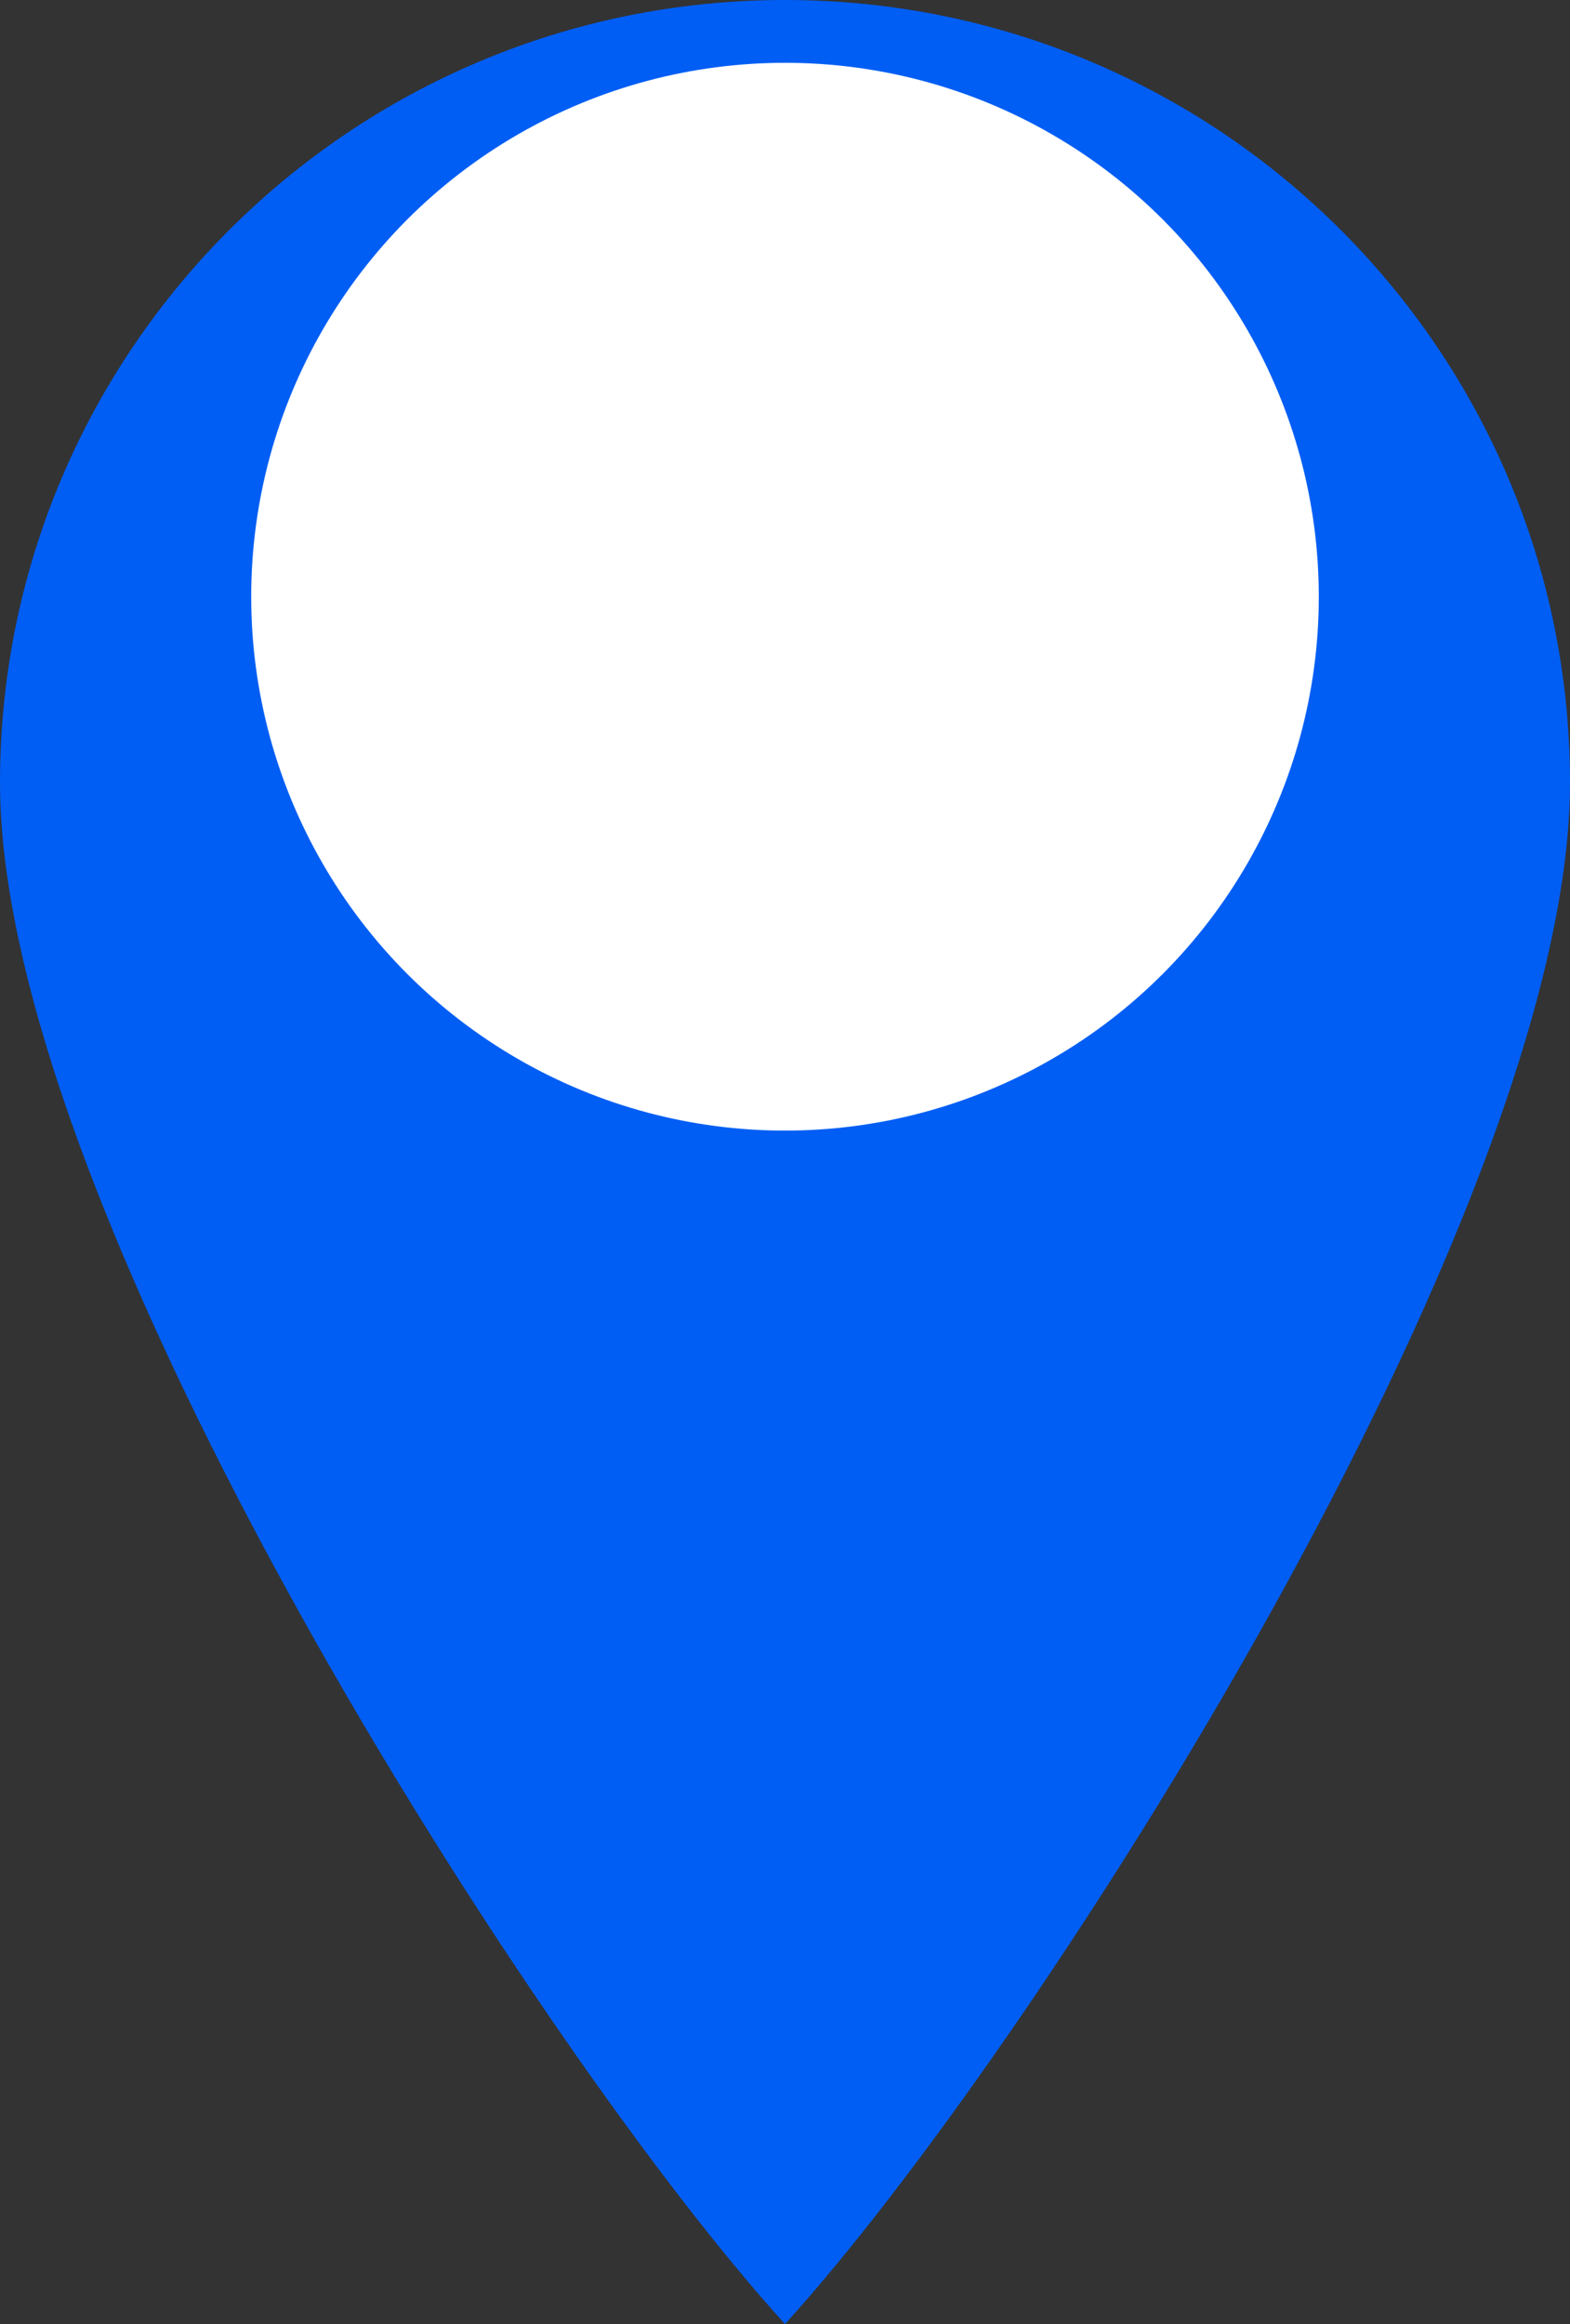 <svg width="25" height="37" viewBox="0 0 25 37" fill="none" xmlns="http://www.w3.org/2000/svg">
<rect x="0" y="0" width="25" height="37" fill="#333333" stroke="none"/>
<path d="M25 12.463C25 19.346 16.406 32.716 12.5 37C8.594 32.716 0 19.346 0 12.463C0 5.58 5.596 0 12.5 0C19.404 0 25 5.58 25 12.463Z" fill="#005EF4"/>
<circle cx="12.5" cy="9.5" r="8.5" fill="white"/>
</svg>
